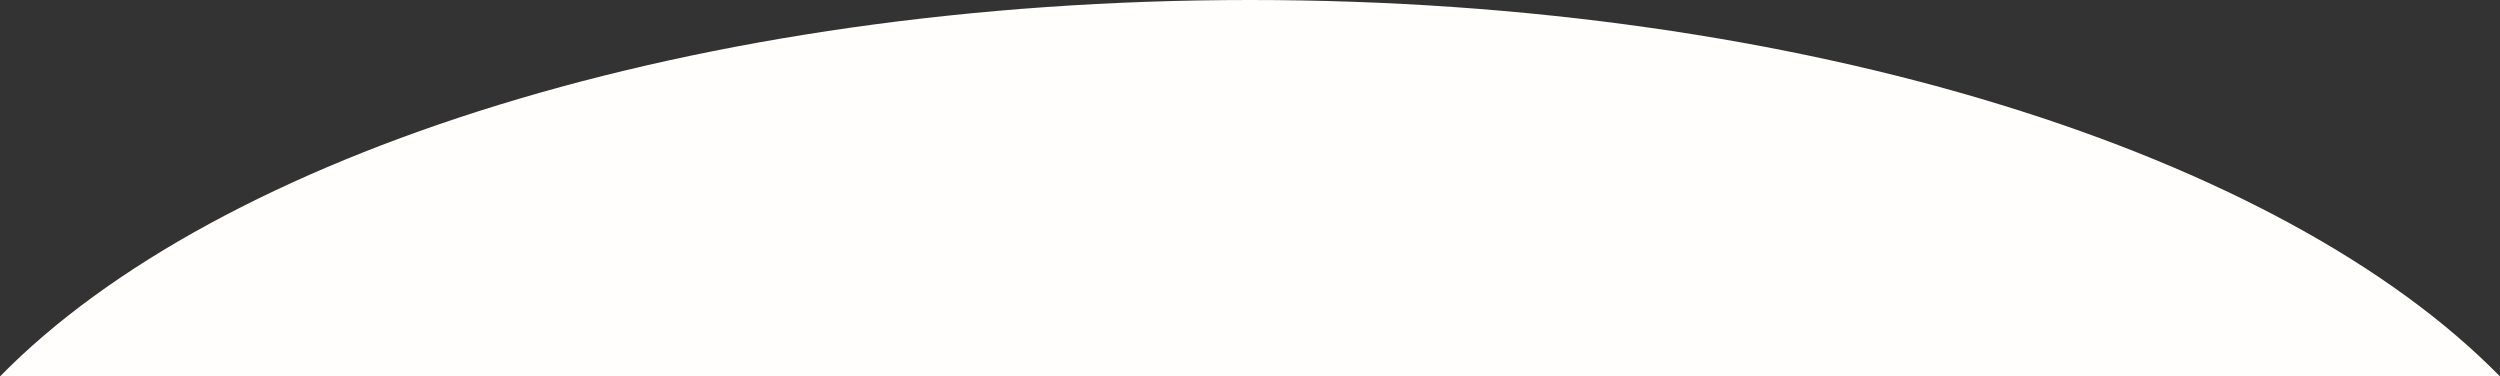 <?xml version="1.0" encoding="UTF-8"?><svg id="Layer_2" xmlns="http://www.w3.org/2000/svg" viewBox="0 0 2533.85 381.55"><rect x="0" y="0" width="2533.85" height="381.55" fill="#333333" stroke="none"/><defs><style>.cls-1{fill:#fffefc;}</style></defs><g id="Layer_1-2"><path class="cls-1" d="M2533.85,381.55C2313.21,156.34,1828.9,0,1266.93,0S220.65,156.34,0,381.55H2533.85Z"/></g></svg>